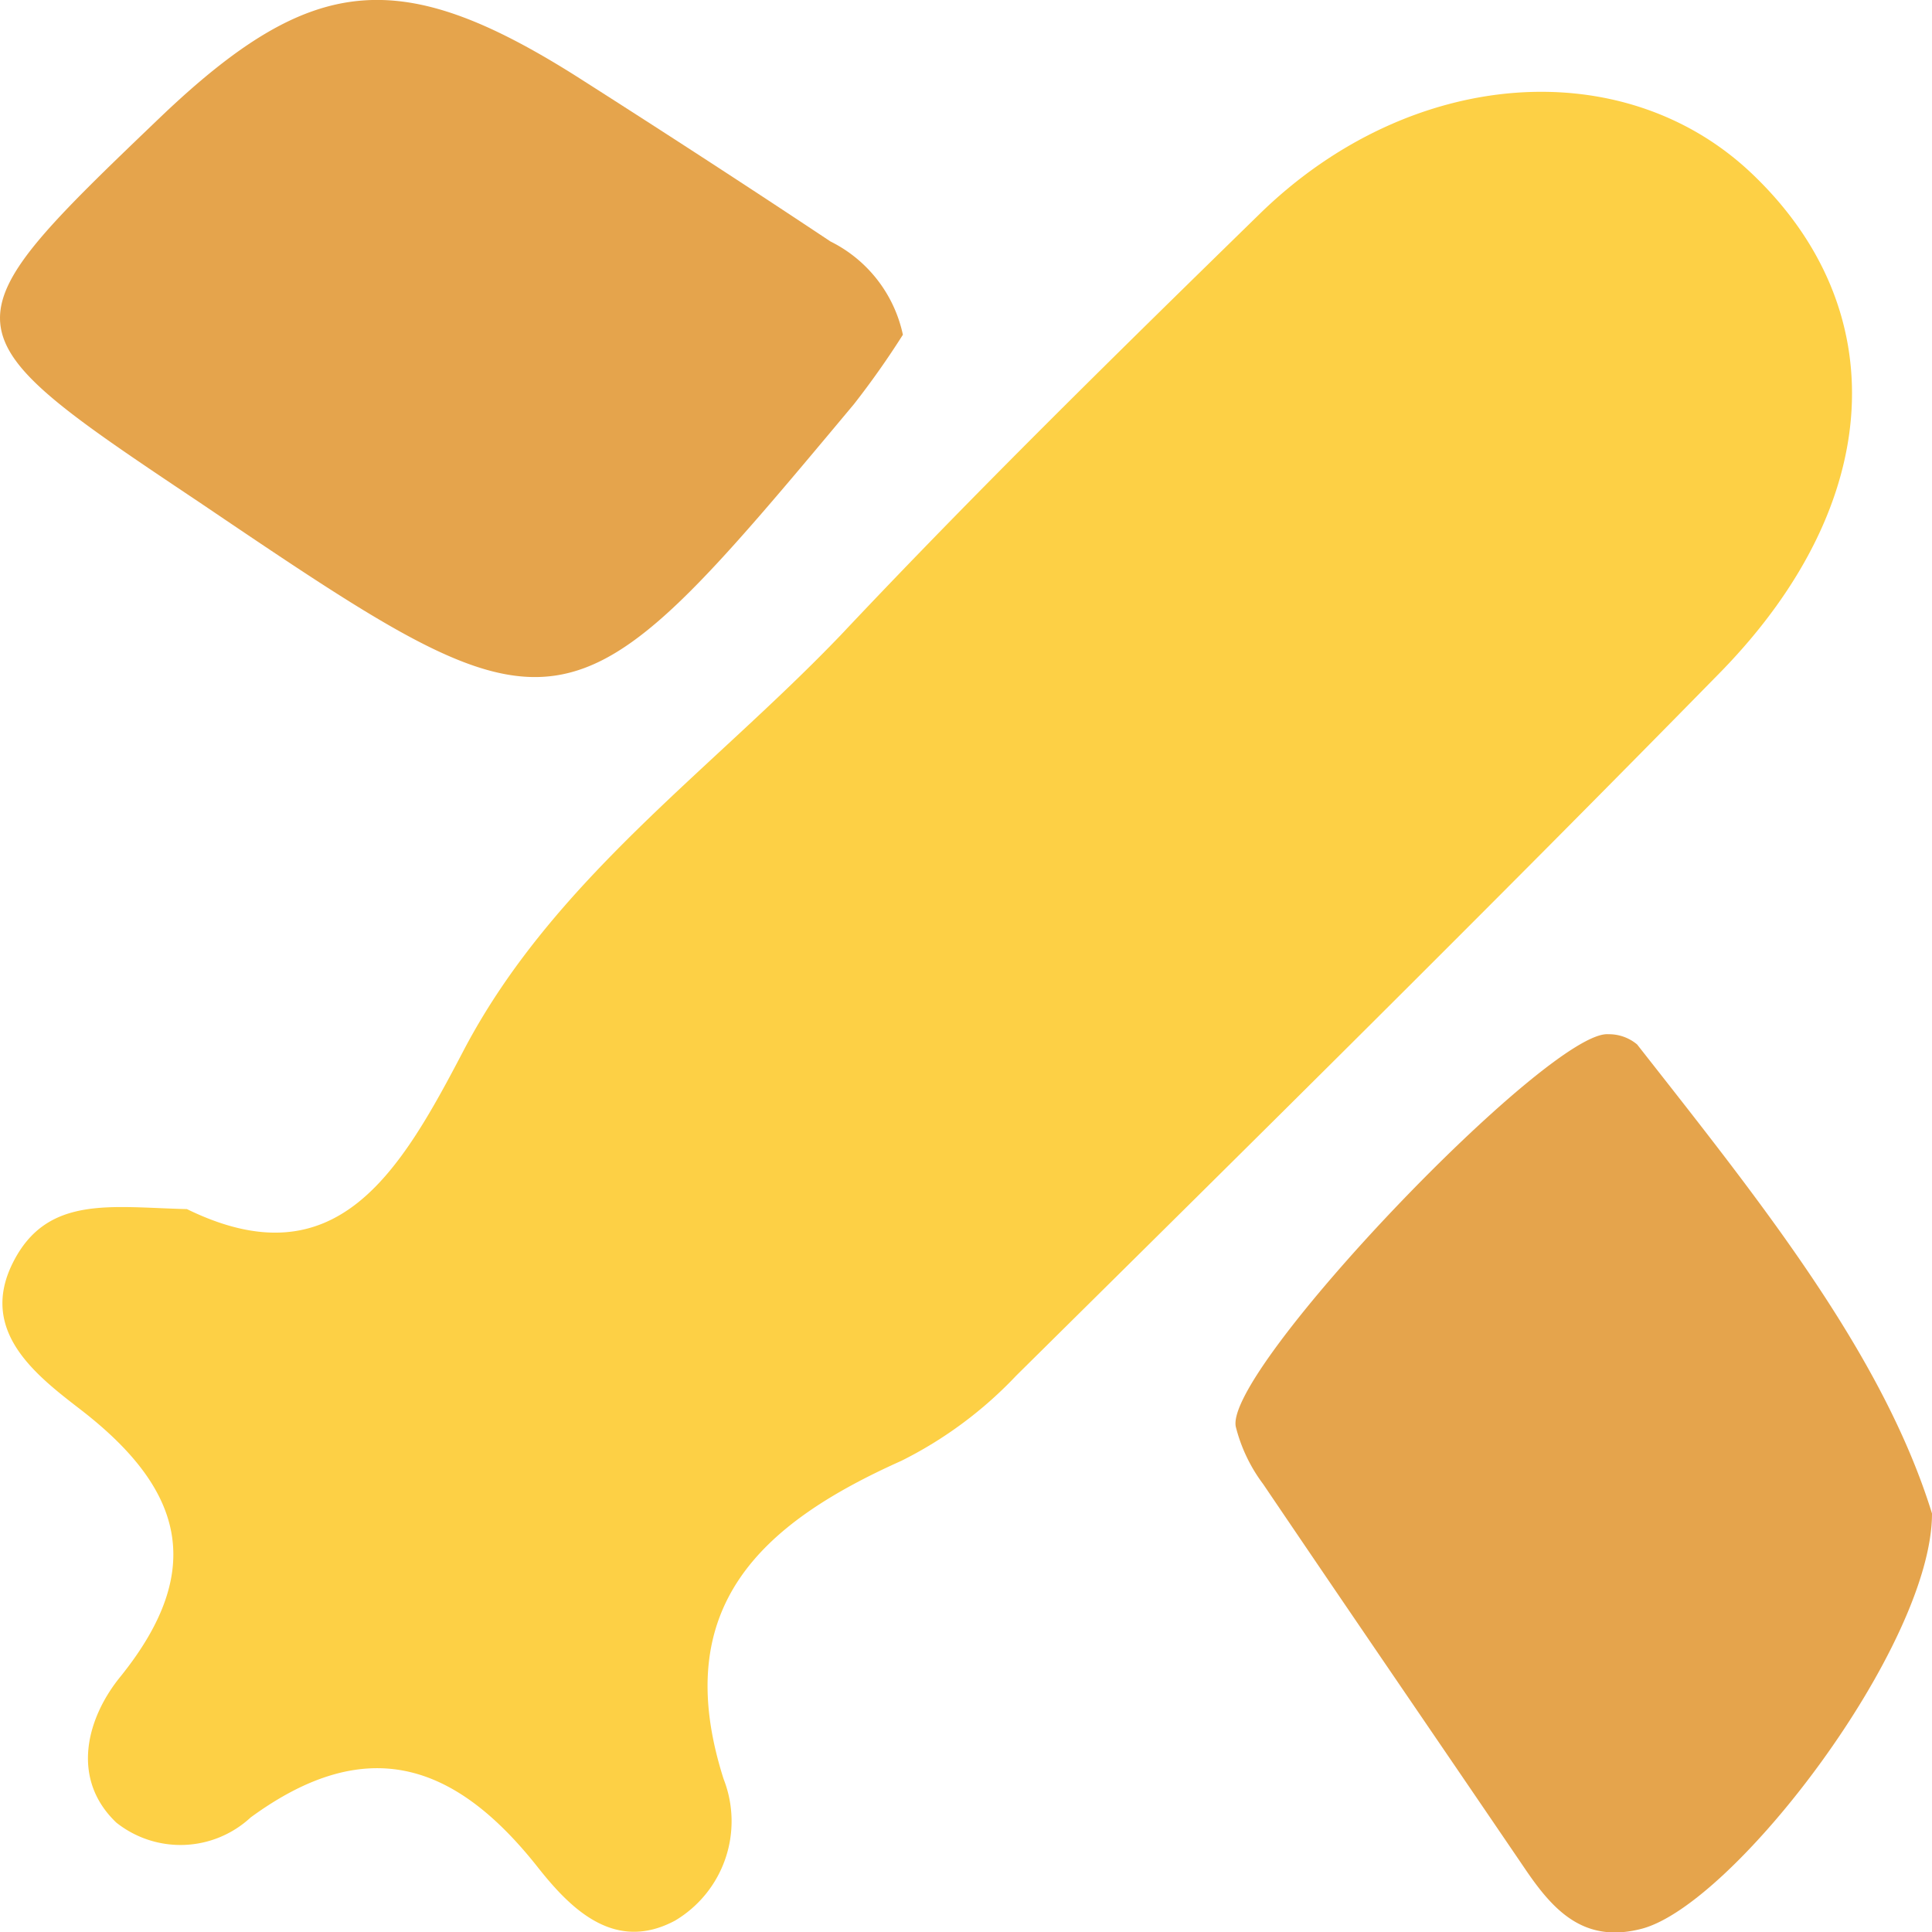 <svg id="Layer_1" data-name="Layer 1" xmlns="http://www.w3.org/2000/svg" viewBox="0 0 52.81 52.82"><defs><style>.cls-1{fill:#fdd045;}.cls-2{fill:#e5a44c;}</style></defs><title>5</title><path class="cls-1" d="M8.66,35c4.09,2,5.82-1,7.58-4.37C18.68,26,23,23,26.55,19.29,30.26,15.35,34.14,11.55,38,7.78c4.11-4,9.92-4.41,13.42-1.1,3.91,3.7,3.67,9-.81,13.61-6.36,6.49-12.82,12.87-19.28,19.26a11.18,11.18,0,0,1-3.14,2.33c-3.84,1.72-6.36,4-4.86,8.7A3.16,3.16,0,0,1,22,54.45c-1.65.88-2.85-.32-3.75-1.46-2.26-2.86-4.68-3.68-7.85-1.36a2.82,2.82,0,0,1-3.67.14c-1.27-1.21-.8-2.88.12-4,2.37-2.95,1.68-5.15-1.11-7.3-1.22-.94-2.77-2.14-1.84-4S6.57,34.95,8.66,35Z" transform="translate(-3.55 -1.95)"/><path class="cls-2" d="M56.36,43.32c0,3.61-5.4,10.68-7.93,11.35-1.6.42-2.44-.52-3.21-1.66-2.38-3.5-4.78-7-7.14-10.49a4.39,4.39,0,0,1-.75-1.57C37,39.4,45.9,30.1,47.51,30.22a1.2,1.2,0,0,1,.79.28C51.61,34.72,55,38.92,56.36,43.32Z" transform="translate(-3.55 -1.95)"/><path class="cls-2" d="M28.23,11.1A23.35,23.35,0,0,1,26.89,13C19,22.44,19,22.44,9,15.68,1.91,10.94,1.91,10.92,8,5.09,12.07,1.23,14.47,1,19.25,4c2.34,1.49,4.67,3,7,4.55A3.71,3.71,0,0,1,28.23,11.1Z" transform="translate(-3.55 -1.95)"/></svg>